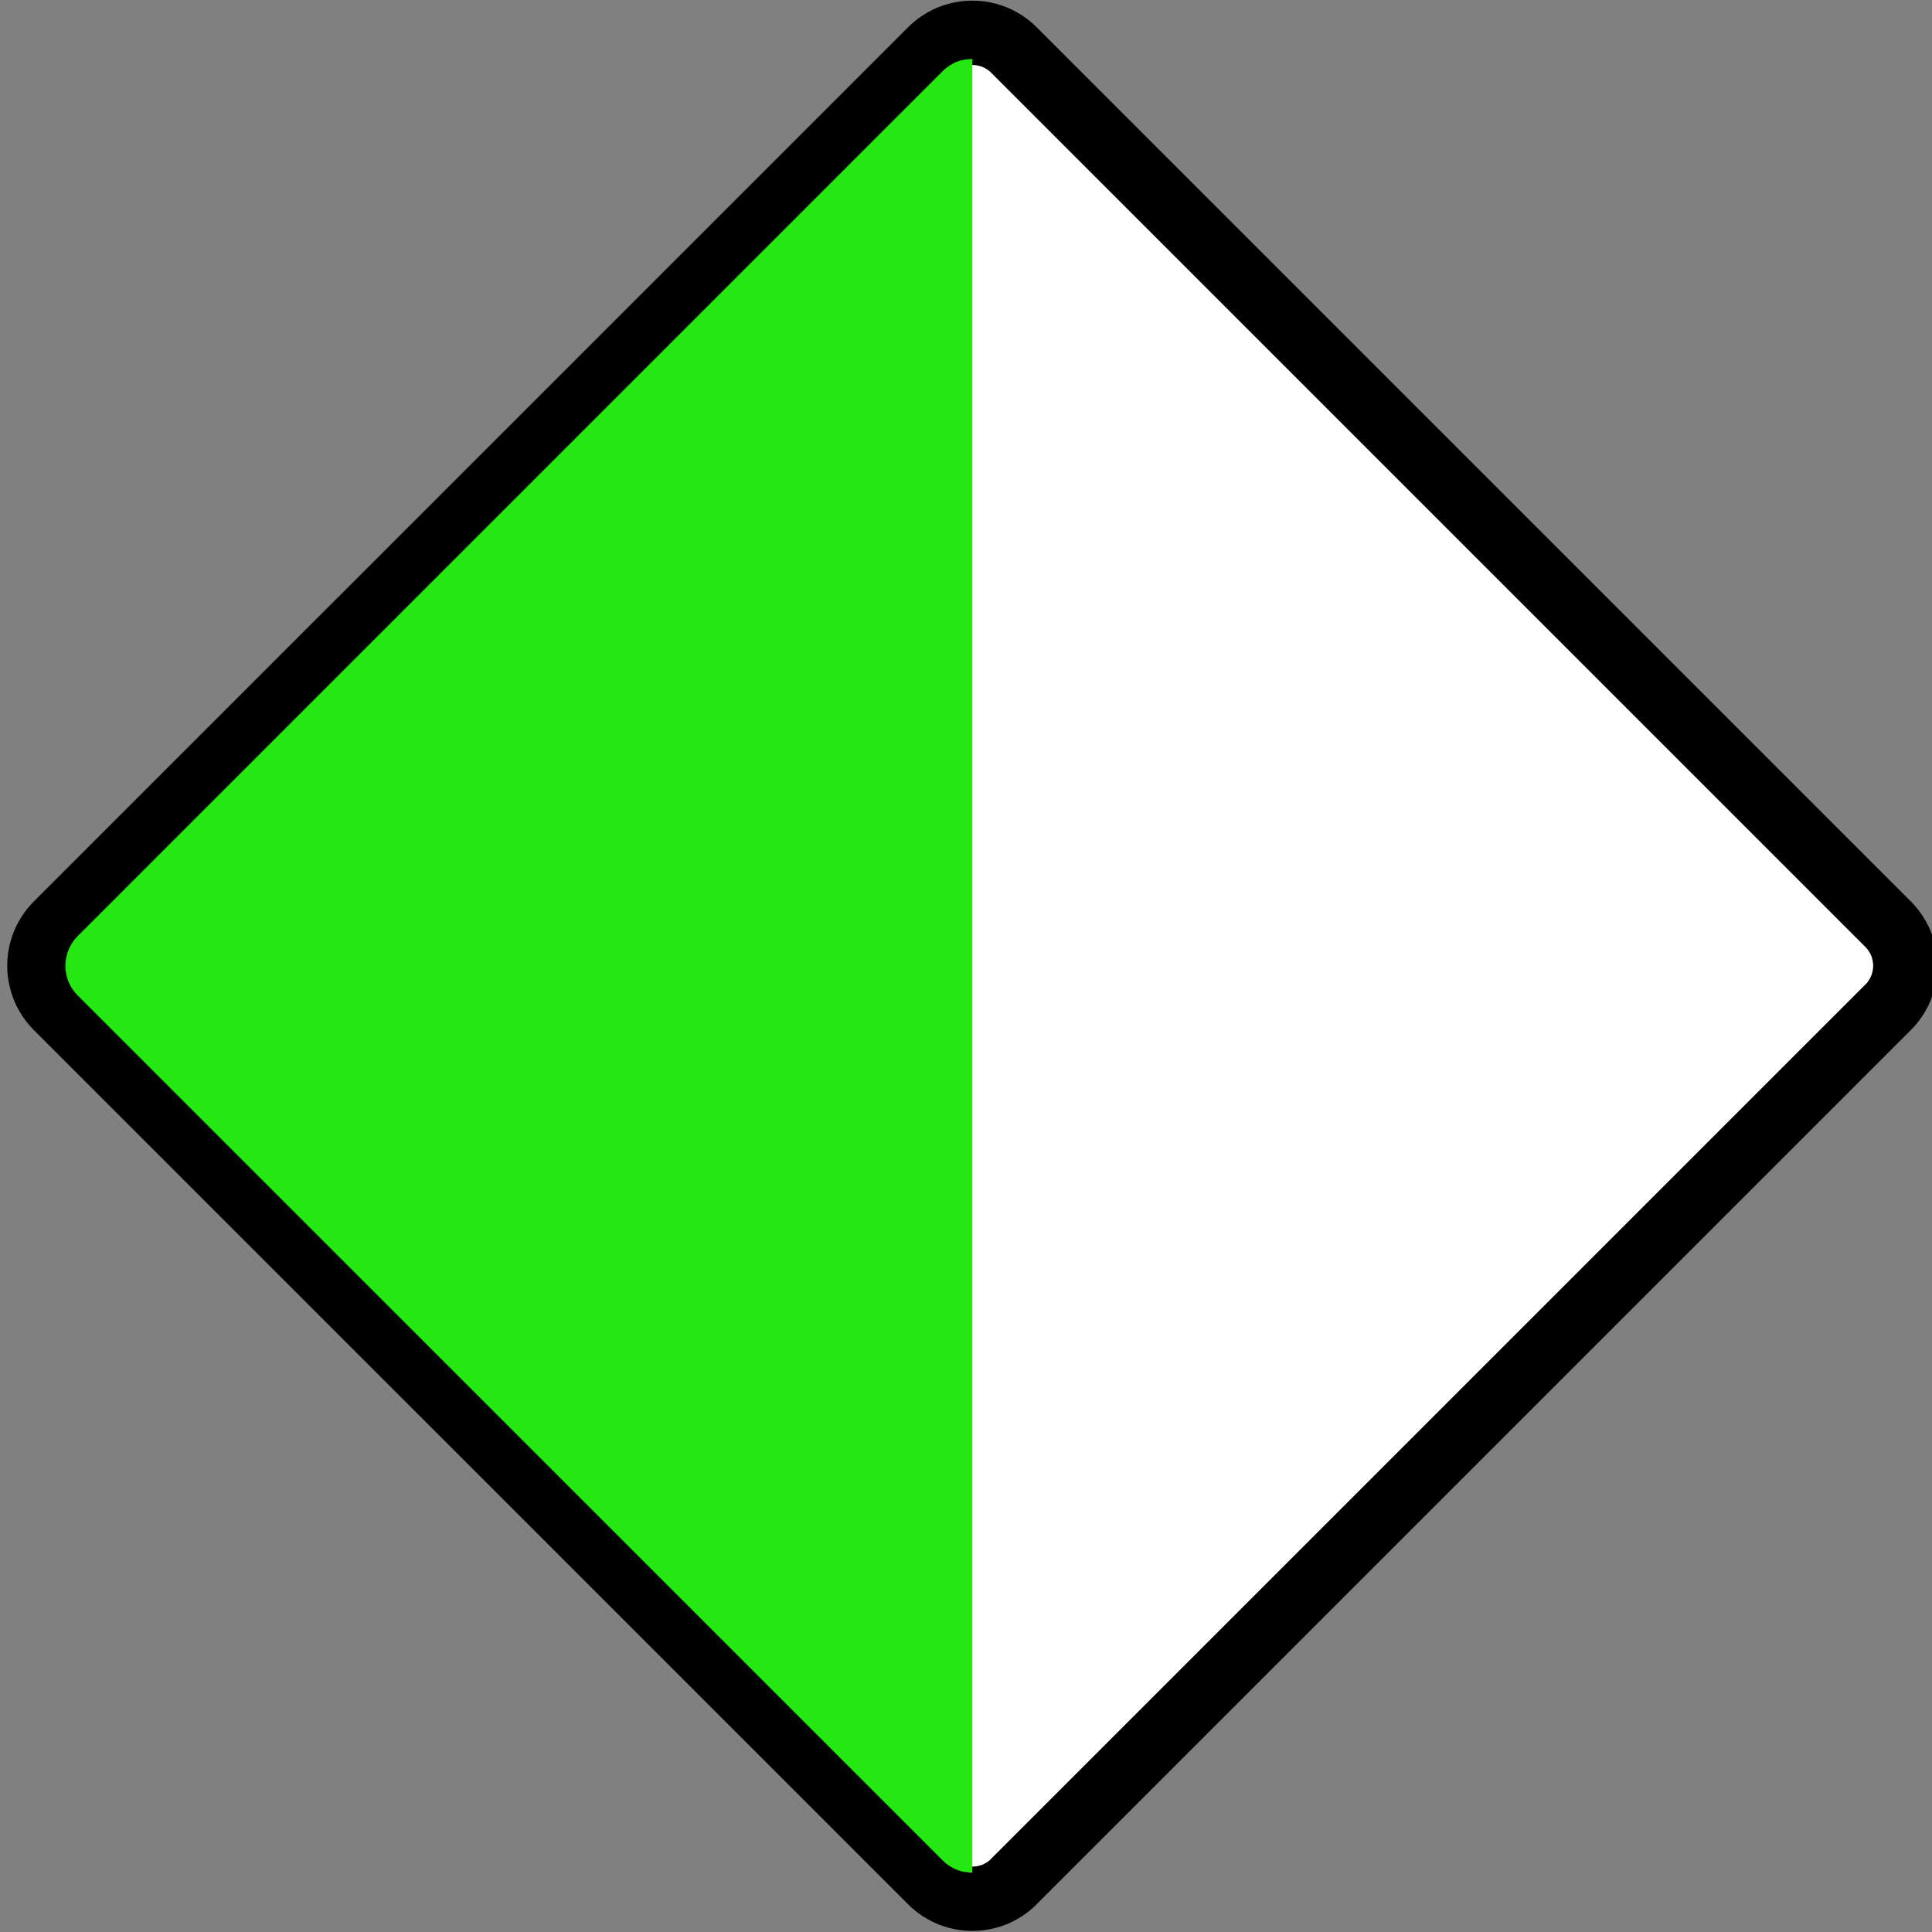 <?xml version="1.0" encoding="UTF-8" standalone="no"?>
<!-- Created with Inkscape (http://www.inkscape.org/) -->

<svg
   xmlns:dc="http://purl.org/dc/elements/1.1/"
   xmlns:cc="http://creativecommons.org/ns#"
   xmlns:rdf="http://www.w3.org/1999/02/22-rdf-syntax-ns#"
   xmlns:svg="http://www.w3.org/2000/svg"
   xmlns="http://www.w3.org/2000/svg"
   xmlns:sodipodi="http://sodipodi.sourceforge.net/DTD/sodipodi-0.dtd"
   xmlns:inkscape="http://www.inkscape.org/namespaces/inkscape"
   id="svg2"
   height="60"
   width="60"
   version="1.1"
   inkscape:version="0.48.2 r9819"
   sodipodi:docname="CEVNI_D2b.svg">
  <rect width="100%" height="100%" fill="#808080" stroke="none"/>
  <defs
     id="defs3871" />
  <sodipodi:namedview
     pagecolor="#ffffff"
     bordercolor="#666666"
     borderopacity="1"
     objecttolerance="10"
     gridtolerance="10"
     guidetolerance="10"
     inkscape:pageopacity="0"
     inkscape:pageshadow="2"
     inkscape:window-width="1440"
     inkscape:window-height="808"
     id="namedview3869"
     showgrid="false"
     inkscape:zoom="9.1666667"
     inkscape:cx="30"
     inkscape:cy="30"
     inkscape:window-x="0"
     inkscape:window-y="0"
     inkscape:window-maximized="1"
     inkscape:current-layer="svg2" />
  <g
     id="layer48"
     transform="translate(0,-60)">
    <g
       id="g6901"
       transform="matrix(.97 0 0 .97 -28.221 31.779)">
      <g
         id="layer1-60"
         transform="translate(522.86 93.352)">
        <g
           id="g3053"
           transform="matrix(.843 0 0 .843 -72.452 -5.221)">
          <g
             id="g2815"
             transform="matrix(-1 0 0 1 -925.71 0)">
            <path
               id="path17763-91"
               stroke-linejoin="bevel"
               d="m-464.41 1.401-33.205-33.205-0.006-0.006c-0.066-0.068-0.129-0.14-0.186-0.215-0.058-0.076-0.11-0.155-0.156-0.239-0.049-0.081-0.091-0.168-0.126-0.255-0.036-0.087-0.066-0.179-0.09-0.27s-0.043-0.185-0.055-0.28c-0.013-0.094-0.019-0.189-0.018-0.284-0.001-0.095 0.005-0.19 0.018-0.284 0.013-0.095 0.031-0.188 0.056-0.28 0.024-0.091 0.054-0.181 0.089-0.27 0.036-0.087 0.079-0.172 0.126-0.255 0.046-0.084 0.099-0.164 0.155-0.239 0.058-0.076 0.12-0.149 0.188-0.215l0.006-0.006 0.006-0.006 33.199-33.199 0.006-0.006 0.006-0.006c0.068-0.066 0.139-0.129 0.215-0.186 0.075-0.058 0.155-0.11 0.237-0.156 0.083-0.049 0.168-0.09 0.256-0.126 0.087-0.036 0.177-0.066 0.27-0.089 0.092-0.025 0.185-0.044 0.28-0.056 0.094-0.013 0.189-0.018 0.284-0.018s0.19 0.005 0.284 0.018c0.095 0.013 0.188 0.031 0.28 0.056 0.091 0.024 0.181 0.054 0.27 0.09 0.087 0.035 0.172 0.077 0.255 0.125 0.084 0.046 0.164 0.099 0.24 0.156 0.075 0.056 0.146 0.119 0.214 0.186l0.006 0.006 0.006 0.006 33.199 33.199 0.006 0.006 0.006 0.006c0.066 0.068 0.129 0.139 0.186 0.215 0.058 0.075 0.11 0.155 0.156 0.239 0.048 0.081 0.09 0.166 0.126 0.255 0.035 0.087 0.065 0.179 0.089 0.27 0.025 0.092 0.044 0.185 0.056 0.28 0.013 0.094 0.019 0.189 0.018 0.284 0.001 0.095-0.005 0.19-0.018 0.285-0.013 0.094-0.031 0.188-0.056 0.279-0.024 0.091-0.054 0.182-0.09 0.27s-0.077 0.174-0.125 0.255c-0.046 0.084-0.099 0.164-0.156 0.24-0.056 0.075-0.119 0.147-0.186 0.214l-0.007 0.006-33.204 33.205-0.006 0.006-0.006 0.006c-0.068 0.066-0.14 0.129-0.215 0.186-0.076 0.058-0.155 0.11-0.239 0.156-0.081 0.049-0.168 0.09-0.255 0.126s-0.179 0.065-0.27 0.089c-0.092 0.025-0.185 0.044-0.28 0.056-0.094 0.013-0.189 0.019-0.284 0.018-0.095 0.001-0.19-0.005-0.284-0.018-0.095-0.013-0.189-0.031-0.28-0.056-0.092-0.024-0.182-0.054-0.27-0.09s-0.174-0.077-0.256-0.125c-0.083-0.046-0.163-0.099-0.239-0.156-0.076-0.056-0.147-0.119-0.214-0.186l-0.006-0.006-0.006-0.006z"
               stroke="#231f20"
               stroke-miterlimit="22.926"
               stroke-width=".278"
               fill="none" />
            <path
               id="path17767-3"
               stroke-linejoin="bevel"
               d="m-464.44 1.426 0.006 0.006 0.006 0.006c0.069 0.068 0.141 0.131 0.219 0.19 0.076 0.059 0.158 0.111 0.241 0.159 0.084 0.049 0.17 0.091 0.26 0.128 0.089 0.037 0.181 0.068 0.275 0.091 0.092 0.025 0.188 0.044 0.284 0.056 0.095 0.013 0.193 0.019 0.289 0.019 0.096 0 0.193-0.006 0.289-0.019 0.095-0.013 0.19-0.031 0.284-0.056 0.094-0.025 0.185-0.055 0.274-0.091 0.09-0.037 0.176-0.08 0.26-0.128 0.085-0.048 0.166-0.1 0.242-0.159 0.077-0.058 0.15-0.121 0.217-0.19l0.007-0.006 0.005-0.006 33.2-33.199 0.006-0.006 0.005-0.006c0.069-0.069 0.131-0.141 0.19-0.219 0.059-0.076 0.111-0.158 0.159-0.241 0.05-0.084 0.092-0.17 0.129-0.26 0.036-0.09 0.066-0.181 0.09-0.275 0.025-0.092 0.045-0.188 0.058-0.284 0.013-0.095 0.019-0.191 0.018-0.289 0.001-0.096-0.005-0.193-0.018-0.289-0.013-0.095-0.031-0.19-0.056-0.284-0.025-0.094-0.055-0.185-0.092-0.274-0.036-0.09-0.079-0.177-0.128-0.26-0.046-0.085-0.1-0.166-0.158-0.244-0.059-0.076-0.122-0.15-0.191-0.217l-0.005-0.006-0.006-0.006-33.2-33.199-0.005-0.006-0.006-0.006c-0.069-0.068-0.142-0.131-0.219-0.189-0.077-0.059-0.158-0.113-0.242-0.159-0.083-0.05-0.17-0.092-0.26-0.129-0.089-0.036-0.18-0.068-0.274-0.091-0.094-0.025-0.189-0.044-0.284-0.056-0.096-0.013-0.193-0.019-0.289-0.018-0.098-0.001-0.194 0.005-0.289 0.018-0.096 0.013-0.191 0.031-0.284 0.056-0.094 0.025-0.186 0.055-0.275 0.091-0.09 0.037-0.176 0.08-0.26 0.129-0.085 0.046-0.165 0.099-0.242 0.158-0.077 0.058-0.15 0.121-0.217 0.19l-0.006 0.006-0.006 0.006-33.199 33.199-0.006 0.006-0.006 0.006c-0.069 0.069-0.131 0.141-0.19 0.219-0.059 0.076-0.111 0.158-0.159 0.242-0.049 0.083-0.091 0.17-0.129 0.259-0.036 0.09-0.066 0.181-0.09 0.275-0.025 0.094-0.044 0.189-0.056 0.284-0.014 0.096-0.019 0.193-0.019 0.289 0 0.098 0.005 0.194 0.018 0.289 0.014 0.096 0.033 0.191 0.058 0.284 0.024 0.094 0.055 0.185 0.091 0.275 0.036 0.089 0.079 0.176 0.128 0.26 0.048 0.084 0.1 0.165 0.159 0.242 0.058 0.077 0.121 0.15 0.19 0.217l0.006 0.006 0.006 0.006 33.199 33.199z"
               stroke="#000"
               stroke-miterlimit="22.926"
               stroke-width="2.444"
               fill="#fff" />
            <path
               id="path17771-1"
               d="m-462.86-67.796v68.888c0.069-0.005 0.138-0.011 0.206-0.019 0.069-0.007 0.136-0.019 0.203-0.034 0.068-0.018 0.133-0.039 0.196-0.065 0.064-0.026 0.125-0.058 0.185-0.092 0.061-0.034 0.119-0.071 0.175-0.113 0.054-0.041 0.106-0.086 0.154-0.136l0.009-0.009 32.849-32.848 0.009-0.009c0.049-0.049 0.094-0.101 0.135-0.156 0.043-0.055 0.08-0.113 0.114-0.172 0.035-0.06 0.066-0.122 0.092-0.186 0.025-0.064 0.048-0.129 0.064-0.196 0.019-0.066 0.031-0.134 0.041-0.203 0.009-0.069 0.013-0.138 0.013-0.206s-0.004-0.138-0.013-0.206c-0.009-0.069-0.022-0.136-0.041-0.203-0.016-0.066-0.039-0.133-0.065-0.196s-0.056-0.125-0.091-0.185c-0.034-0.061-0.071-0.119-0.113-0.174-0.041-0.055-0.087-0.107-0.136-0.155l-0.009-0.01-32.856-32.856c-0.05-0.049-0.101-0.094-0.156-0.135s-0.113-0.08-0.174-0.114c-0.059-0.036-0.121-0.066-0.185-0.094-0.064-0.026-0.129-0.048-0.196-0.062-0.066-0.016-0.134-0.029-0.203-0.036-0.069-0.006-0.138-0.013-0.206-0.018"
               fill-rule="evenodd"
               fill="#25e712" />
          </g>
        </g>
      </g>
    </g>
  </g>
</svg>
